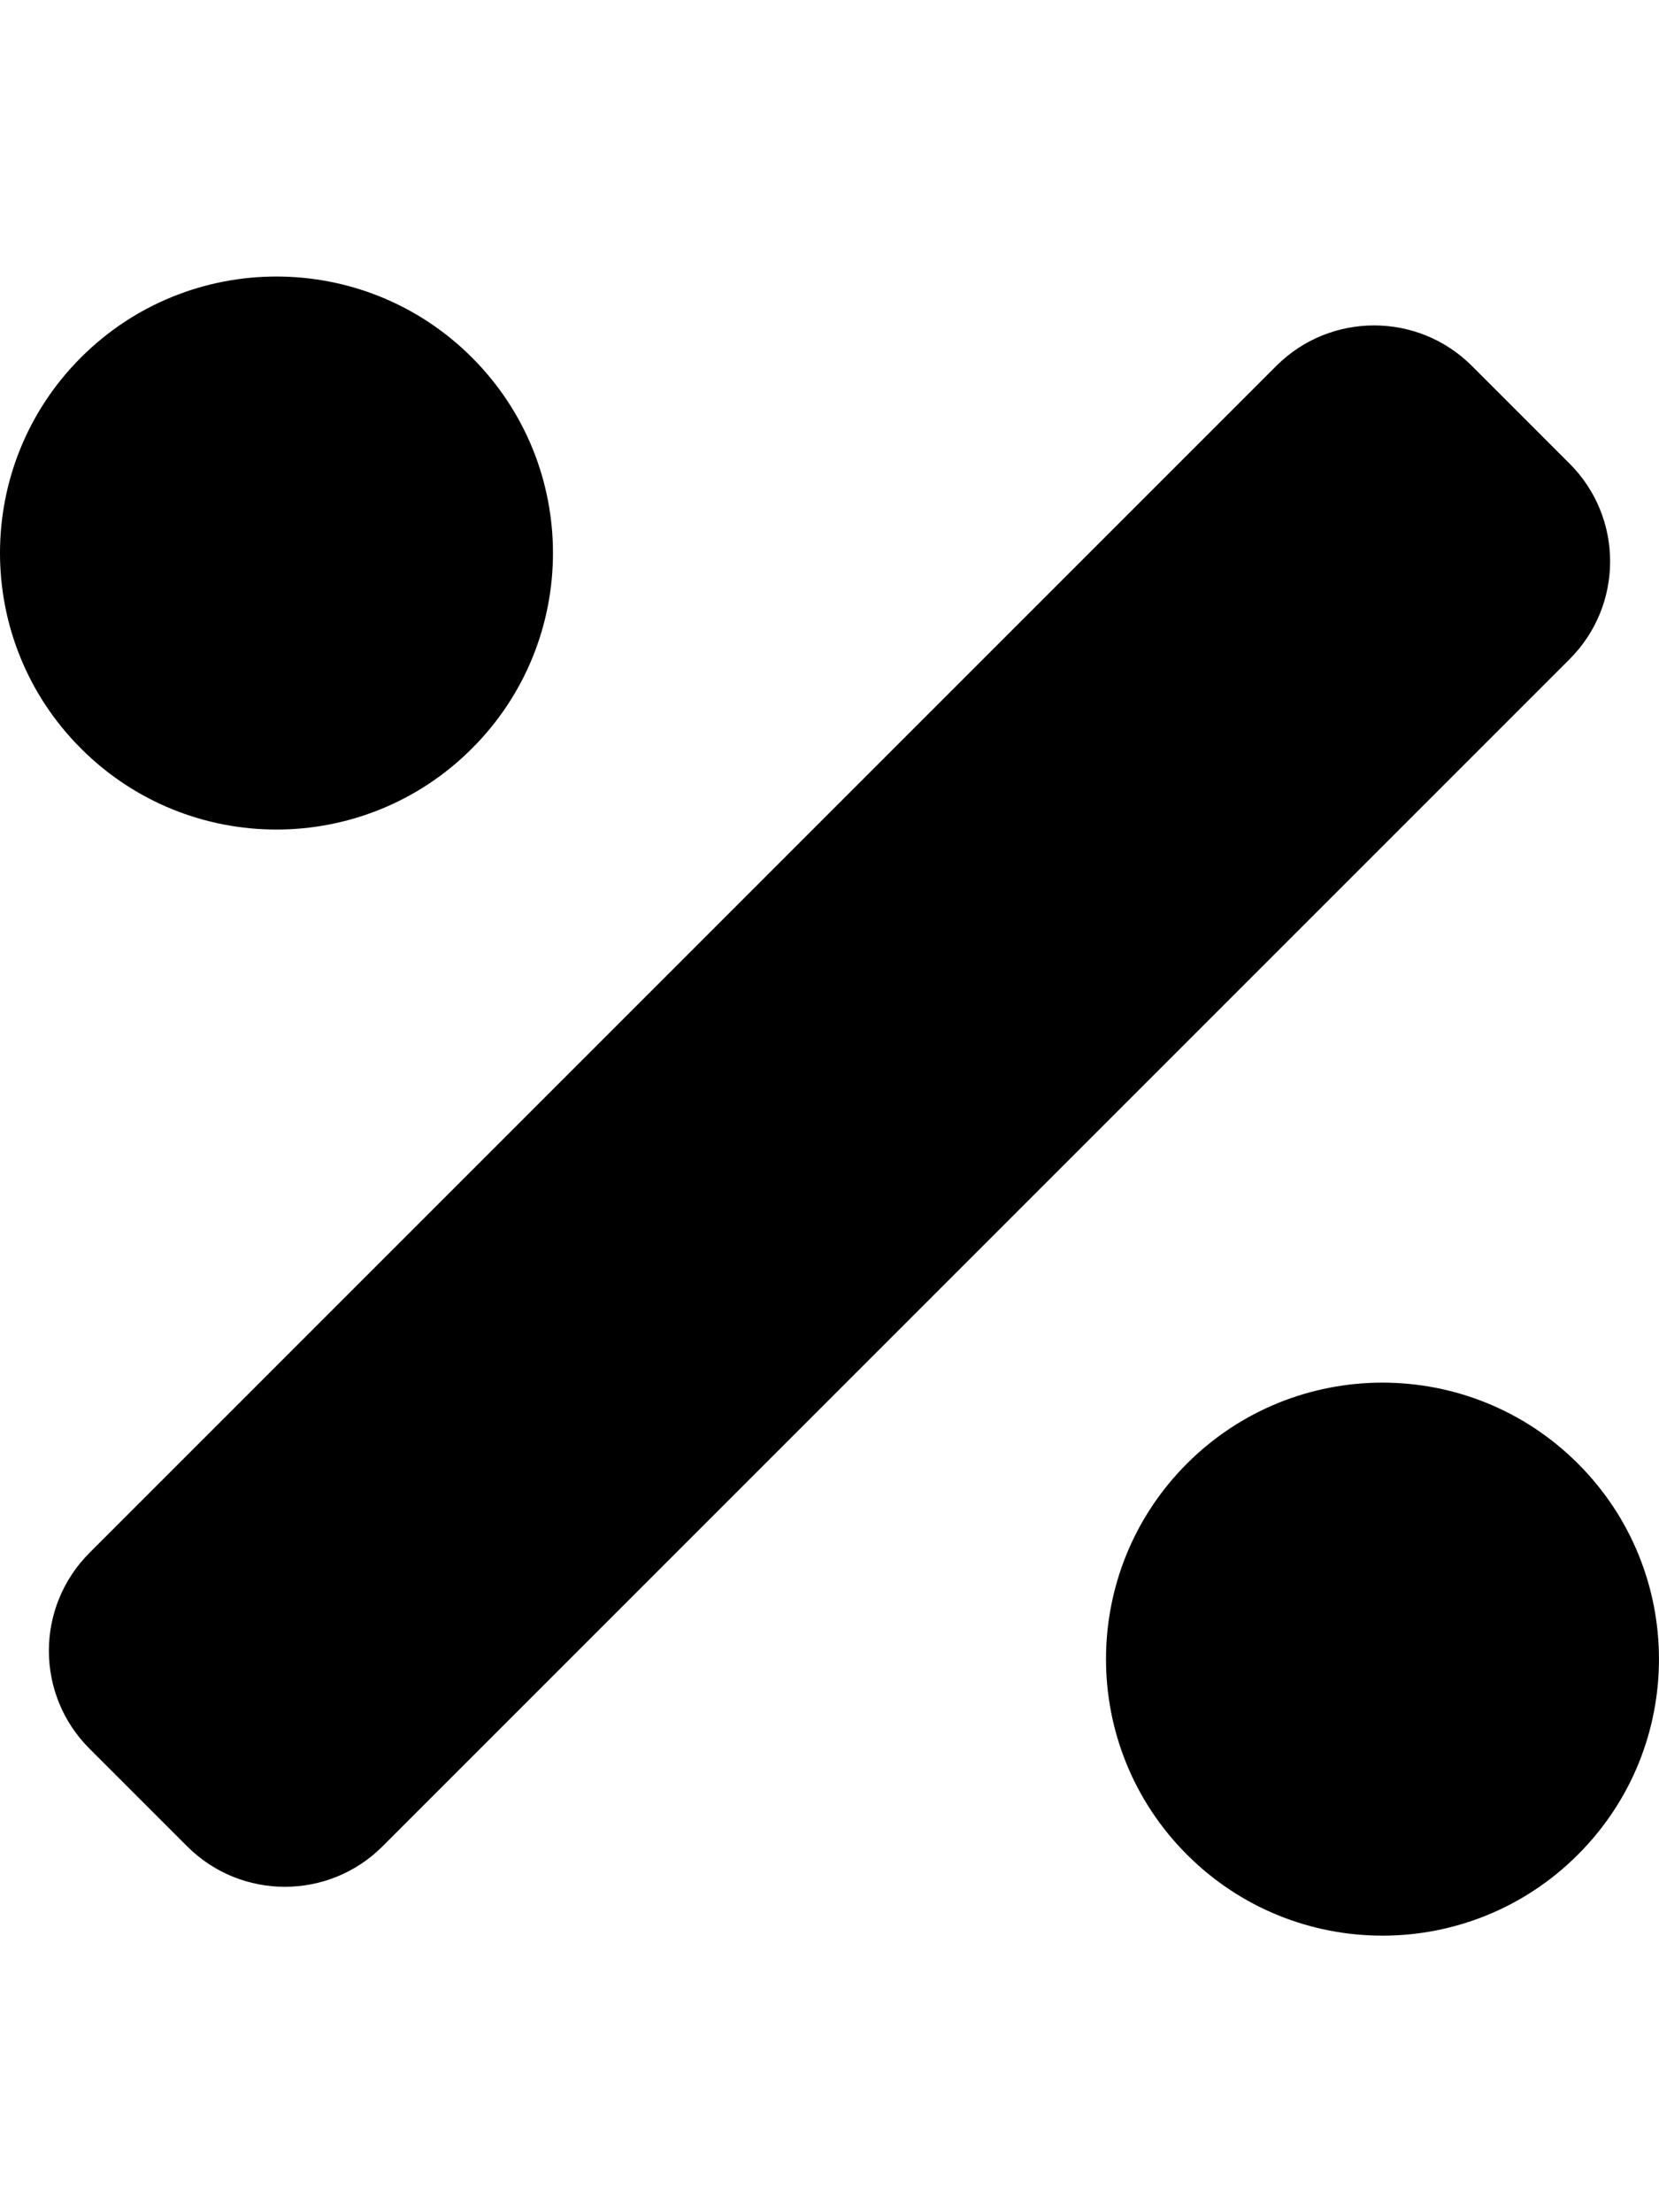 <svg width="15" height="20" viewBox="0 0 15 20" fill="none" xmlns="http://www.w3.org/2000/svg">
    <g>
        <path fill="currentColor"
              d="M4.267 6.767C5.244 5.791 5.244 4.208 4.267 3.232C3.291 2.256 1.708 2.256 0.732 3.232C-0.244 4.208 -0.244 5.791 0.732 6.767C1.708 7.744 3.291 7.744 4.267 6.767ZM14.267 13.232C13.291 12.256 11.708 12.256 10.732 13.232C9.756 14.208 9.756 15.791 10.732 16.767C11.708 17.744 13.291 17.744 14.267 16.767C15.244 15.791 15.244 14.208 14.267 13.232ZM14.192 4.192L13.308 3.308C12.82 2.82 12.028 2.82 11.54 3.308L0.808 14.04C0.32 14.529 0.32 15.32 0.808 15.808L1.692 16.692C2.18 17.18 2.971 17.18 3.459 16.692L14.192 5.959C14.68 5.471 14.68 4.68 14.192 4.192Z"/>
    </g>
</svg>
